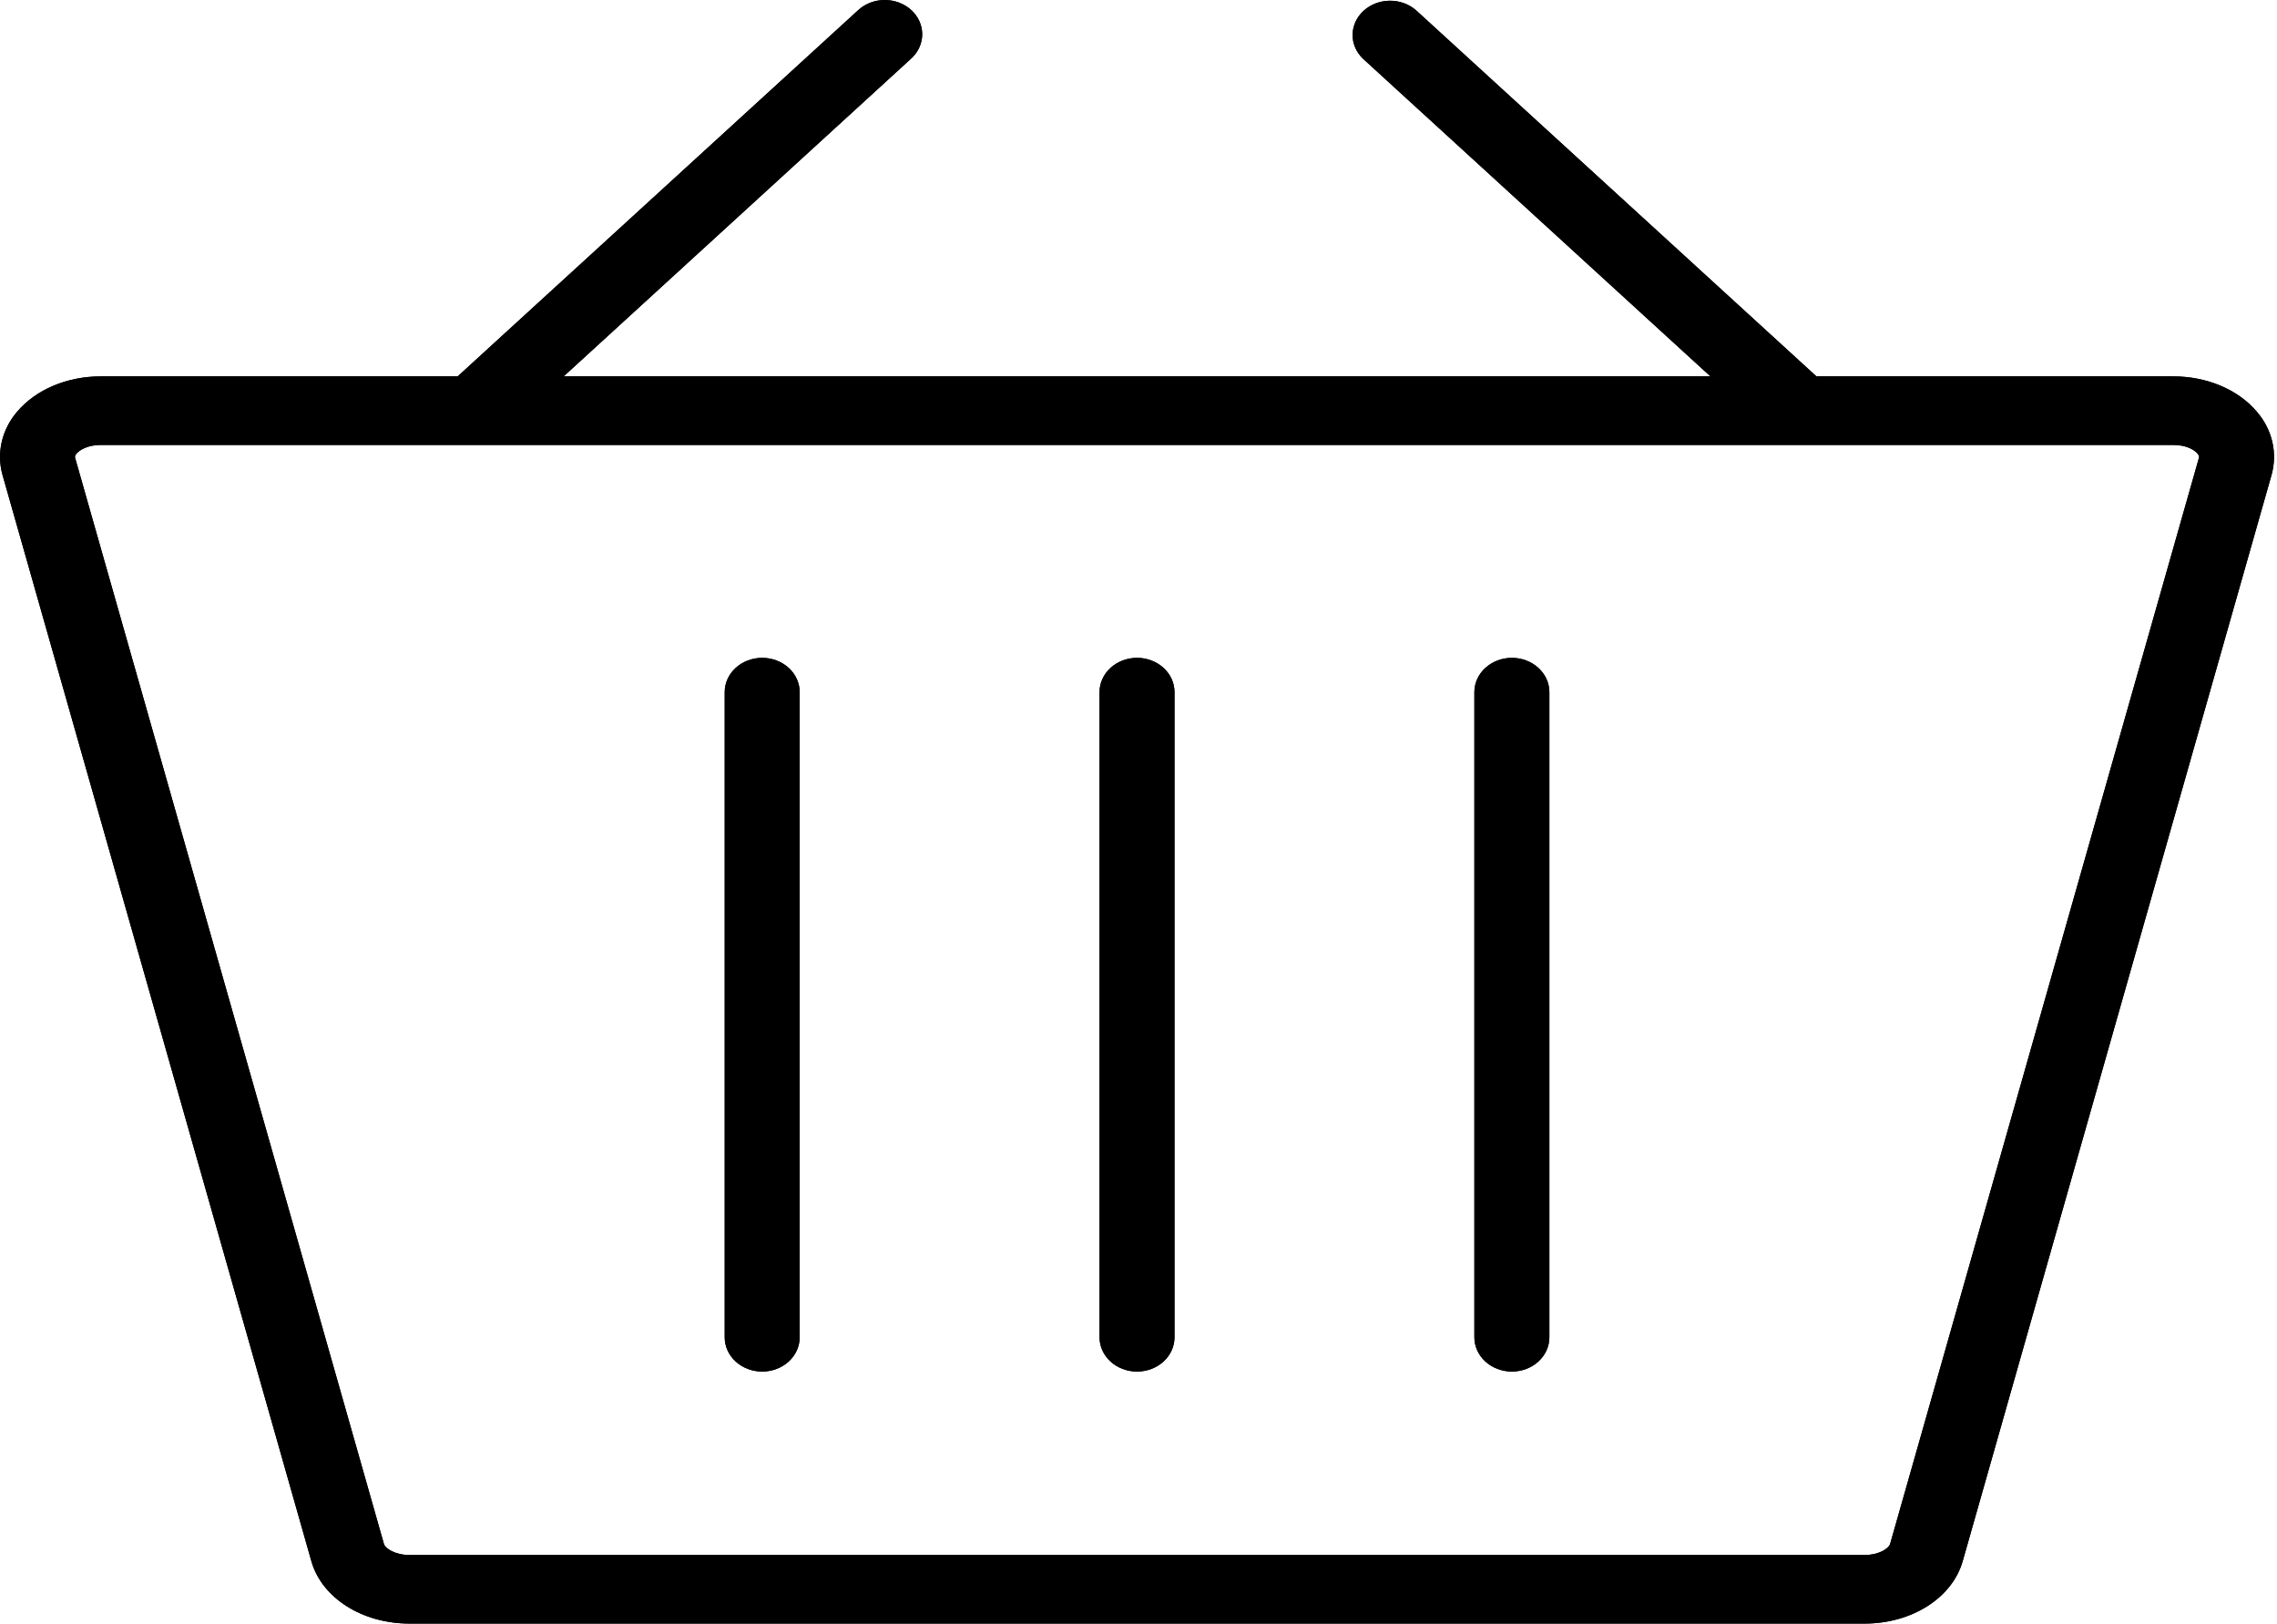 <svg width="561" height="400" viewBox="0 0 561 400" fill="none" xmlns="http://www.w3.org/2000/svg">
<g clip-path="url(#clip0_1_17)">
<path fill-rule="evenodd" clip-rule="evenodd" d="M556.02 101.417C551.419 95.973 543.727 92.729 535.472 92.729H447.53L348.817 2.473C347.068 0.971 344.75 0.15 342.35 0.183C339.951 0.217 337.659 1.102 335.961 2.652C334.263 4.203 333.291 6.296 333.251 8.49C333.211 10.683 334.106 12.804 335.747 14.405L421.407 92.729H138.869L224.512 14.405C226.243 12.823 227.213 10.677 227.213 8.44C227.213 6.202 226.243 4.055 224.512 2.473C222.781 0.891 220.433 0.002 217.985 0.002C215.538 0.002 213.198 0.891 211.467 2.473L112.754 92.729H24.787C16.532 92.729 8.84 95.973 4.238 101.417C2.364 103.587 1.066 106.123 0.439 108.828C-0.189 111.532 -0.131 114.333 0.619 117.011L76.708 384.614C79.272 393.672 89.213 400 100.876 400H459.4C471.045 400 480.986 393.672 483.568 384.614L559.657 117.011C560.404 114.332 560.467 111.53 559.837 108.826C559.206 106.121 557.898 103.586 556.02 101.417ZM541.775 112.771L465.686 380.359C465.37 381.483 462.948 383.105 459.4 383.105H100.876C97.328 383.105 94.906 381.483 94.59 380.375L18.5 112.771C18.465 112.61 18.378 112.322 18.852 111.744C19.695 110.78 21.748 109.624 24.804 109.624H535.472C538.528 109.624 540.581 110.748 541.406 111.744C541.898 112.322 541.828 112.61 541.775 112.771Z" fill="black"/>
<path d="M556.02 101.417C551.419 95.973 543.727 92.729 535.472 92.729H447.53L348.817 2.473C347.068 0.971 344.75 0.15 342.35 0.183C339.951 0.217 337.659 1.102 335.961 2.652C334.263 4.203 333.291 6.296 333.251 8.49C333.211 10.683 334.106 12.804 335.747 14.405L421.407 92.729H138.869L224.512 14.405C226.243 12.823 227.213 10.677 227.213 8.44C227.213 6.202 226.243 4.055 224.512 2.473C222.781 0.891 220.433 0.002 217.985 0.002C215.538 0.002 213.198 0.891 211.467 2.473L112.754 92.729H24.787C16.532 92.729 8.84 95.973 4.238 101.417C2.364 103.587 1.066 106.123 0.439 108.828C-0.189 111.532 -0.131 114.333 0.619 117.011L76.708 384.614C79.272 393.672 89.213 400 100.876 400H459.4C471.045 400 480.986 393.672 483.568 384.614L559.657 117.011C560.404 114.332 560.467 111.53 559.837 108.826C559.206 106.121 557.898 103.586 556.02 101.417ZM541.775 112.771L465.686 380.359C465.37 381.483 462.948 383.105 459.4 383.105H100.876C97.328 383.105 94.906 381.483 94.59 380.375L18.5 112.771C18.465 112.61 18.378 112.322 18.852 111.744C19.695 110.78 21.748 109.624 24.804 109.624H535.472C538.528 109.624 540.581 110.748 541.406 111.744C541.898 112.322 541.828 112.61 541.775 112.771Z" fill="black"/>
<path fill-rule="evenodd" clip-rule="evenodd" d="M372.495 162.075C370.044 162.075 367.692 162.964 365.96 164.549C364.227 166.133 363.249 168.282 363.249 170.522V329.466C363.249 331.706 364.227 333.855 365.96 335.439C367.692 337.023 370.044 337.913 372.495 337.913C374.945 337.913 377.289 337.023 379.021 335.439C380.754 333.855 381.731 331.706 381.731 329.466V170.522C381.731 168.282 380.754 166.133 379.021 164.549C377.289 162.964 374.945 162.075 372.495 162.075Z" fill="black"/>
<path d="M372.495 162.075C370.044 162.075 367.692 162.964 365.96 164.549C364.227 166.133 363.249 168.282 363.249 170.522V329.466C363.249 331.706 364.227 333.855 365.96 335.439C367.692 337.023 370.044 337.913 372.495 337.913C374.945 337.913 377.289 337.023 379.021 335.439C380.754 333.855 381.731 331.706 381.731 329.466V170.522C381.731 168.282 380.754 166.133 379.021 164.549C377.289 162.964 374.945 162.075 372.495 162.075Z" fill="black"/>
<path fill-rule="evenodd" clip-rule="evenodd" d="M280.136 162.075C277.686 162.075 275.334 162.964 273.601 164.549C271.869 166.133 270.9 168.282 270.9 170.522V329.466C270.9 331.706 271.869 333.855 273.601 335.439C275.334 337.023 277.686 337.913 280.136 337.913C282.587 337.913 284.939 337.023 286.672 335.439C288.404 333.855 289.373 331.706 289.373 329.466V170.522C289.373 168.282 288.404 166.133 286.672 164.549C284.939 162.964 282.587 162.075 280.136 162.075Z" fill="black"/>
<path d="M280.136 162.075C277.686 162.075 275.334 162.964 273.601 164.549C271.869 166.133 270.9 168.282 270.9 170.522V329.466C270.9 331.706 271.869 333.855 273.601 335.439C275.334 337.023 277.686 337.913 280.136 337.913C282.587 337.913 284.939 337.023 286.672 335.439C288.404 333.855 289.373 331.706 289.373 329.466V170.522C289.373 168.282 288.404 166.133 286.672 164.549C284.939 162.964 282.587 162.075 280.136 162.075Z" fill="black"/>
<path fill-rule="evenodd" clip-rule="evenodd" d="M187.787 162.075C185.337 162.075 182.984 162.964 181.252 164.549C179.519 166.133 178.55 168.282 178.55 170.522V329.466C178.55 331.706 179.519 333.855 181.252 335.439C182.984 337.023 185.337 337.913 187.787 337.913C190.237 337.913 192.589 337.023 194.322 335.439C196.055 333.855 197.023 331.706 197.023 329.466V170.522C197.023 168.282 196.055 166.133 194.322 164.549C192.589 162.964 190.237 162.075 187.787 162.075Z" fill="black"/>
<path d="M187.787 162.075C185.337 162.075 182.984 162.964 181.252 164.549C179.519 166.133 178.55 168.282 178.55 170.522V329.466C178.55 331.706 179.519 333.855 181.252 335.439C182.984 337.023 185.337 337.913 187.787 337.913C190.237 337.913 192.589 337.023 194.322 335.439C196.055 333.855 197.023 331.706 197.023 329.466V170.522C197.023 168.282 196.055 166.133 194.322 164.549C192.589 162.964 190.237 162.075 187.787 162.075Z" fill="black"/>
</g>
<defs>
<clipPath id="clip0_1_17">
<rect width="560.274" height="400" fill="white"/>
</clipPath>
</defs>
</svg>
